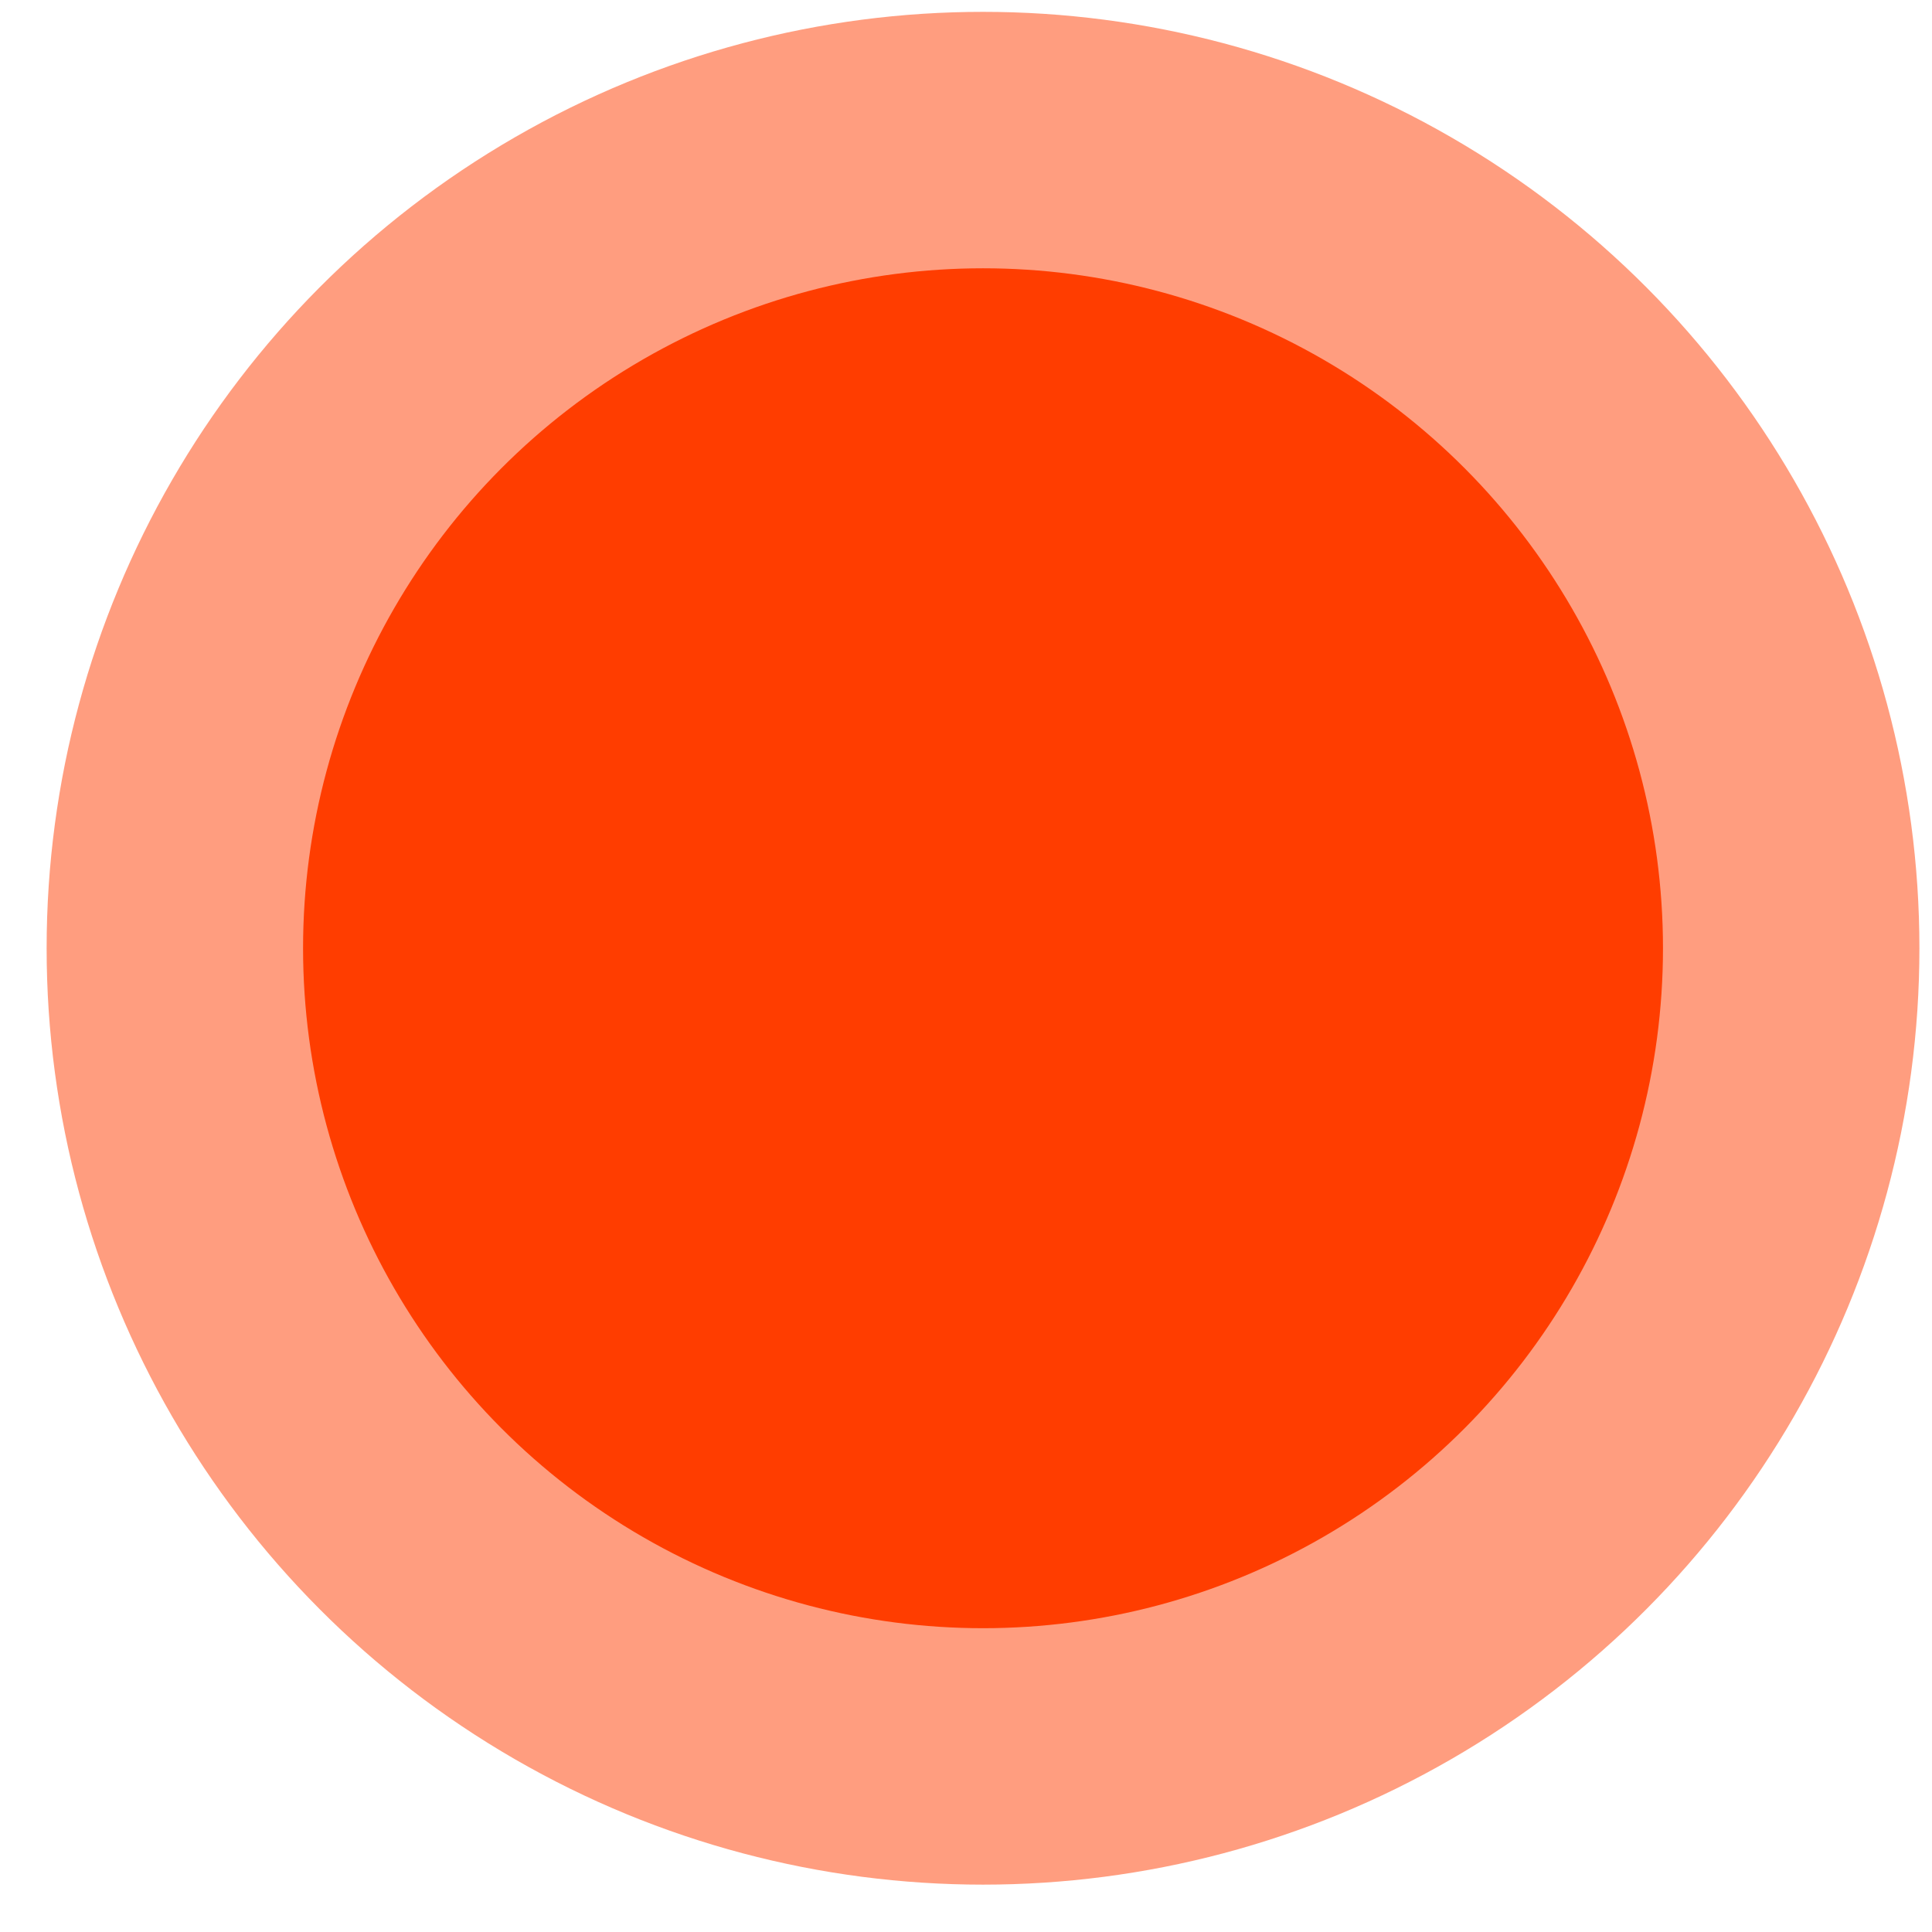<svg width="37" height="37" viewBox="0 0 37 37" fill="none" xmlns="http://www.w3.org/2000/svg">
<circle cx="18.826" cy="18.16" r="17.933" fill="#ff3d00" fill-opacity="0.5"/>
<circle cx="18.826" cy="18.16" r="13.022" fill="#ff3d00"/>
</svg>
